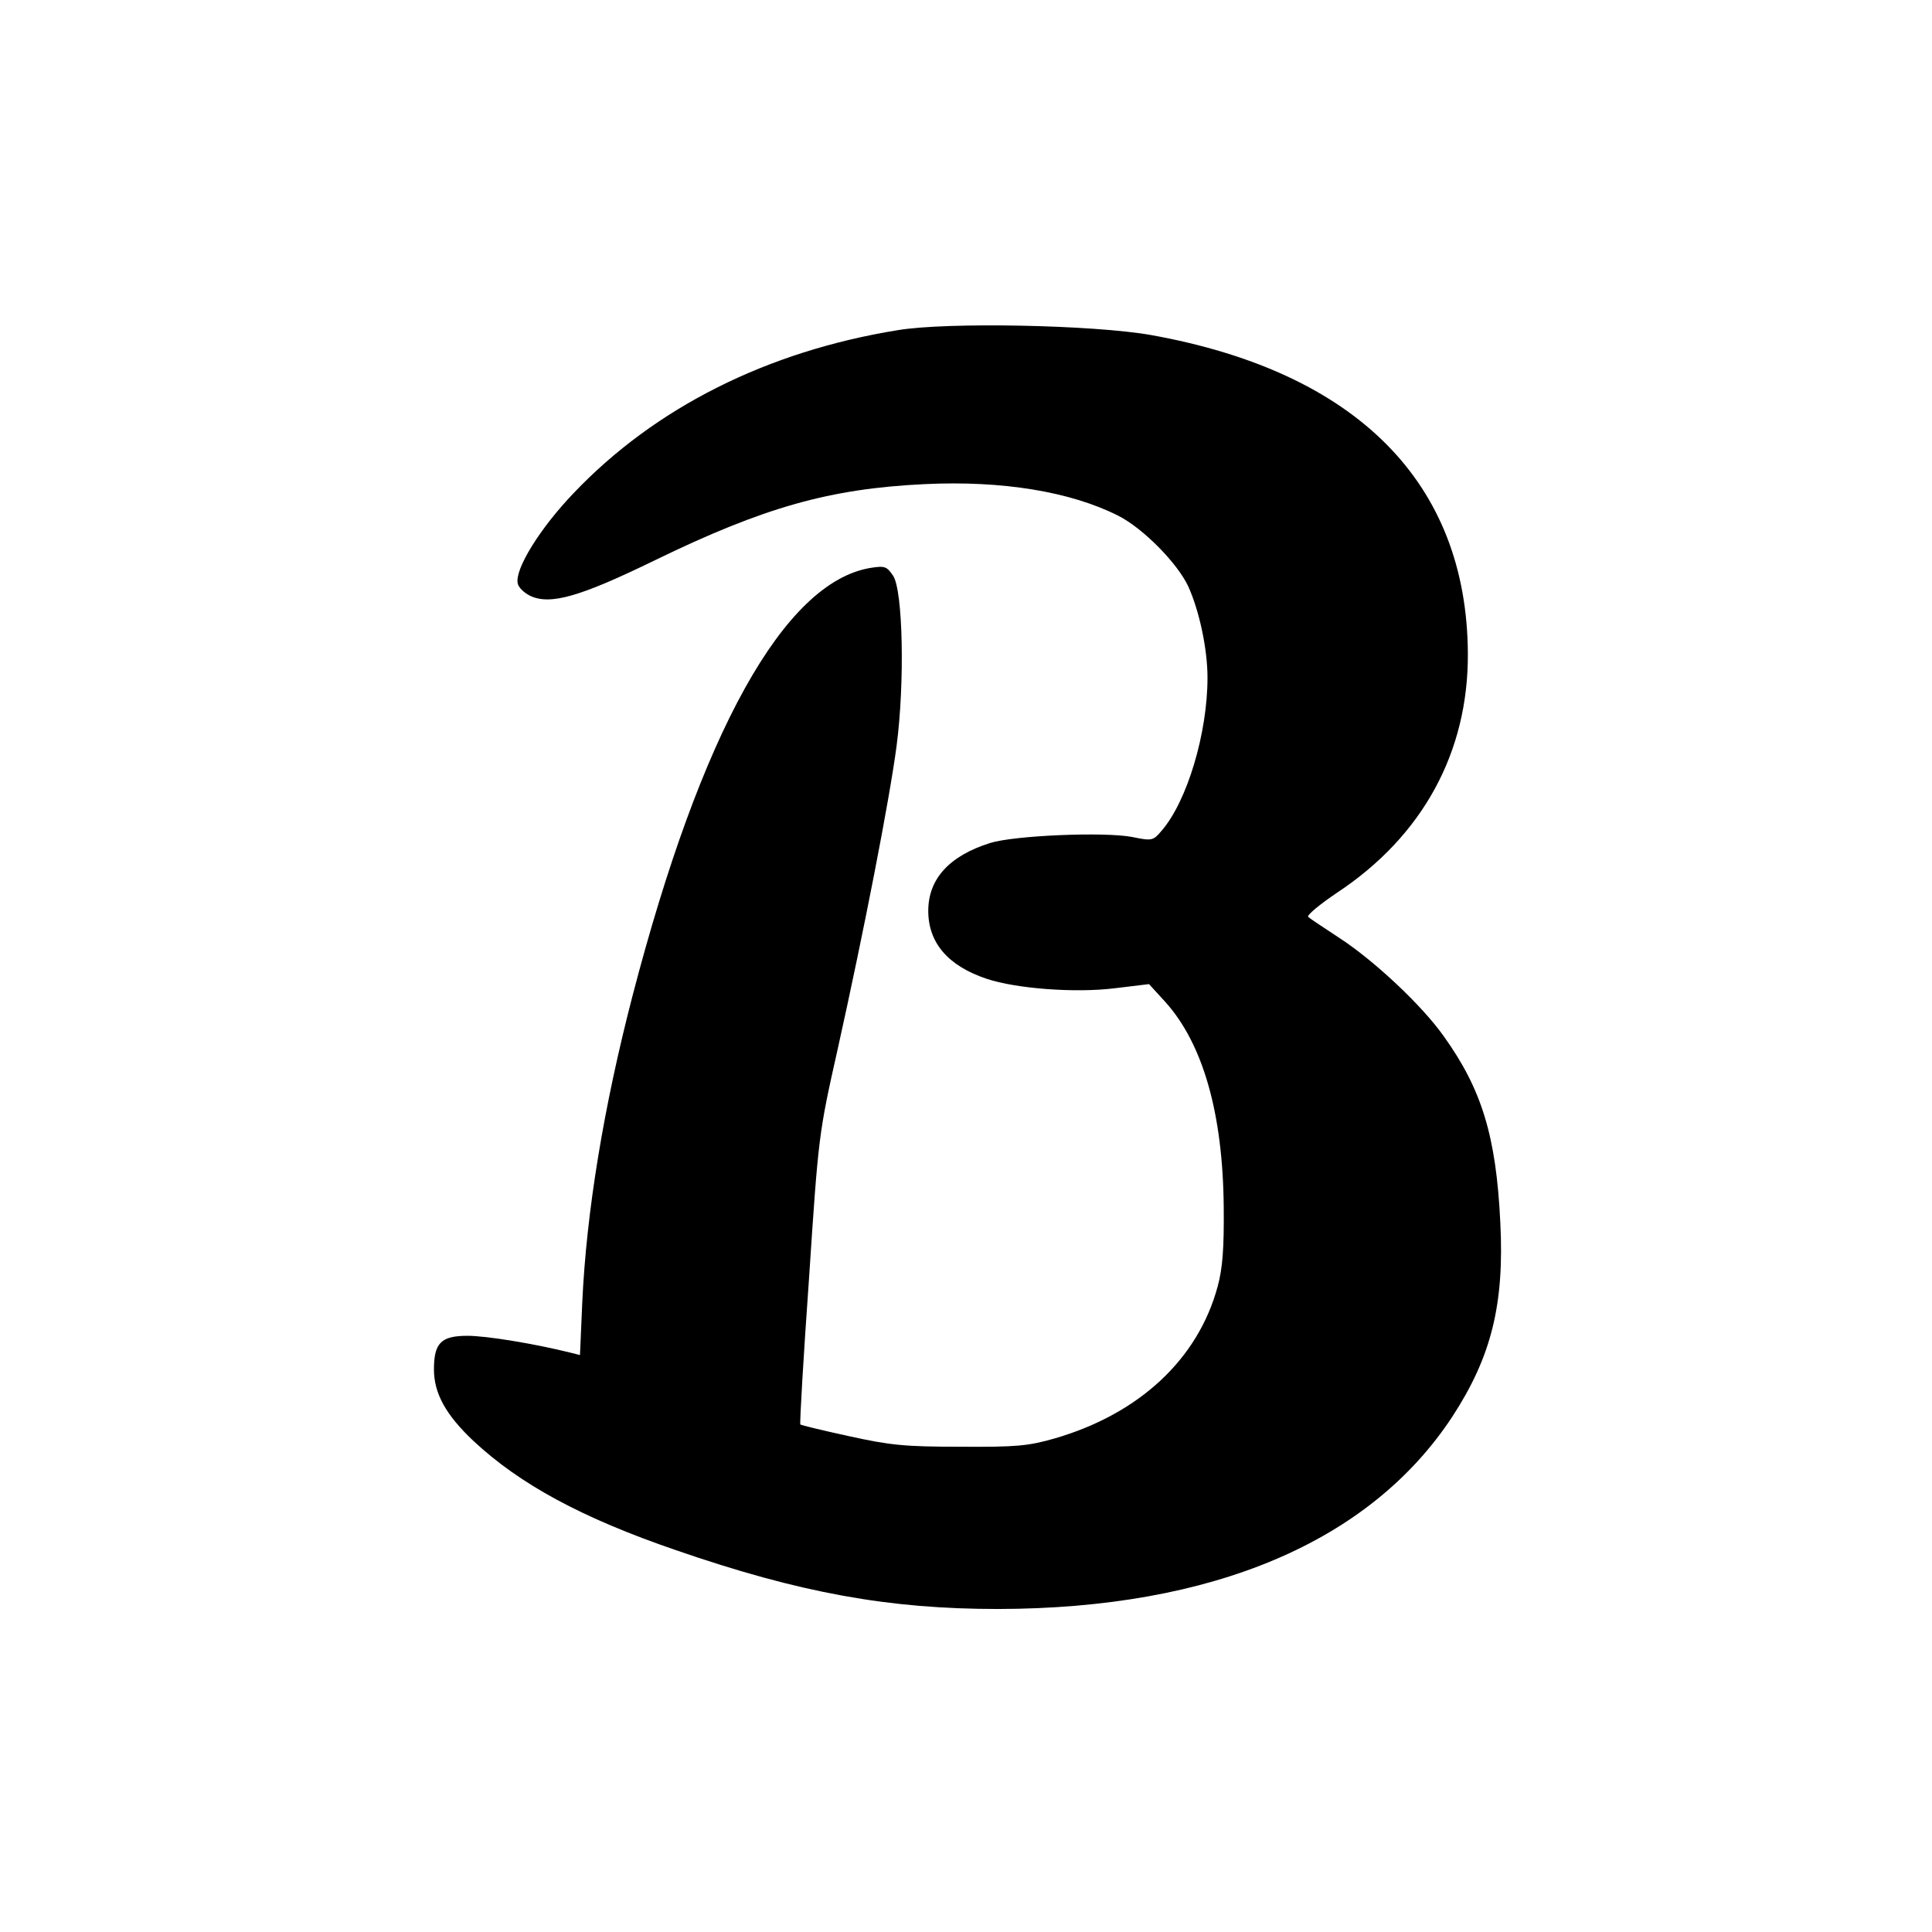 <?xml version="1.0" standalone="no"?>
<!DOCTYPE svg PUBLIC "-//W3C//DTD SVG 20010904//EN"
 "http://www.w3.org/TR/2001/REC-SVG-20010904/DTD/svg10.dtd">
<svg version="1.0" xmlns="http://www.w3.org/2000/svg"
 width="512pt" height="512pt" viewBox="0 0 512 512"
 preserveAspectRatio="xMidYMid meet">
<g transform="translate(0,512) scale(0.1,-0.1)"
fill="#000000" stroke="none">
<path d="M2379 4245 c-346 -56 -643 -205 -859 -432 -89 -93 -156 -201 -148
-239 2 -11 17 -25 33 -33 53 -25 131 -3 330 94 290 141 464 190 715 202 206
10 388 -20 514 -84 65 -33 156 -125 185 -187 29 -64 51 -165 51 -242 0 -147
-54 -328 -122 -406 -22 -26 -25 -27 -78 -16 -75 14 -312 4 -376 -16 -108 -34
-164 -95 -164 -180 0 -85 53 -146 155 -180 78 -26 234 -38 339 -25 l91 11 43
-47 c100 -111 153 -296 155 -545 1 -109 -3 -161 -16 -209 -52 -193 -208 -338
-432 -403 -70 -20 -101 -23 -250 -22 -148 0 -186 4 -295 28 -69 15 -127 29
-129 31 -2 3 8 177 23 387 25 380 26 385 76 608 70 315 137 659 156 803 22
167 17 411 -9 451 -17 25 -22 27 -60 21 -229 -38 -449 -435 -631 -1135 -76
-293 -122 -571 -133 -813 l-6 -138 -24 6 c-96 24 -224 45 -274 45 -70 0 -89
-19 -89 -89 0 -64 32 -121 104 -189 124 -116 289 -205 537 -290 330 -114 565
-156 854 -156 569 1 986 178 1204 510 103 158 138 297 127 514 -11 229 -49
353 -150 494 -58 82 -184 200 -276 260 -41 27 -79 52 -83 56 -5 4 30 33 76 64
227 150 348 372 347 633 -2 453 -294 747 -839 845 -152 27 -541 35 -672 13z"/>
</g>
</svg>
